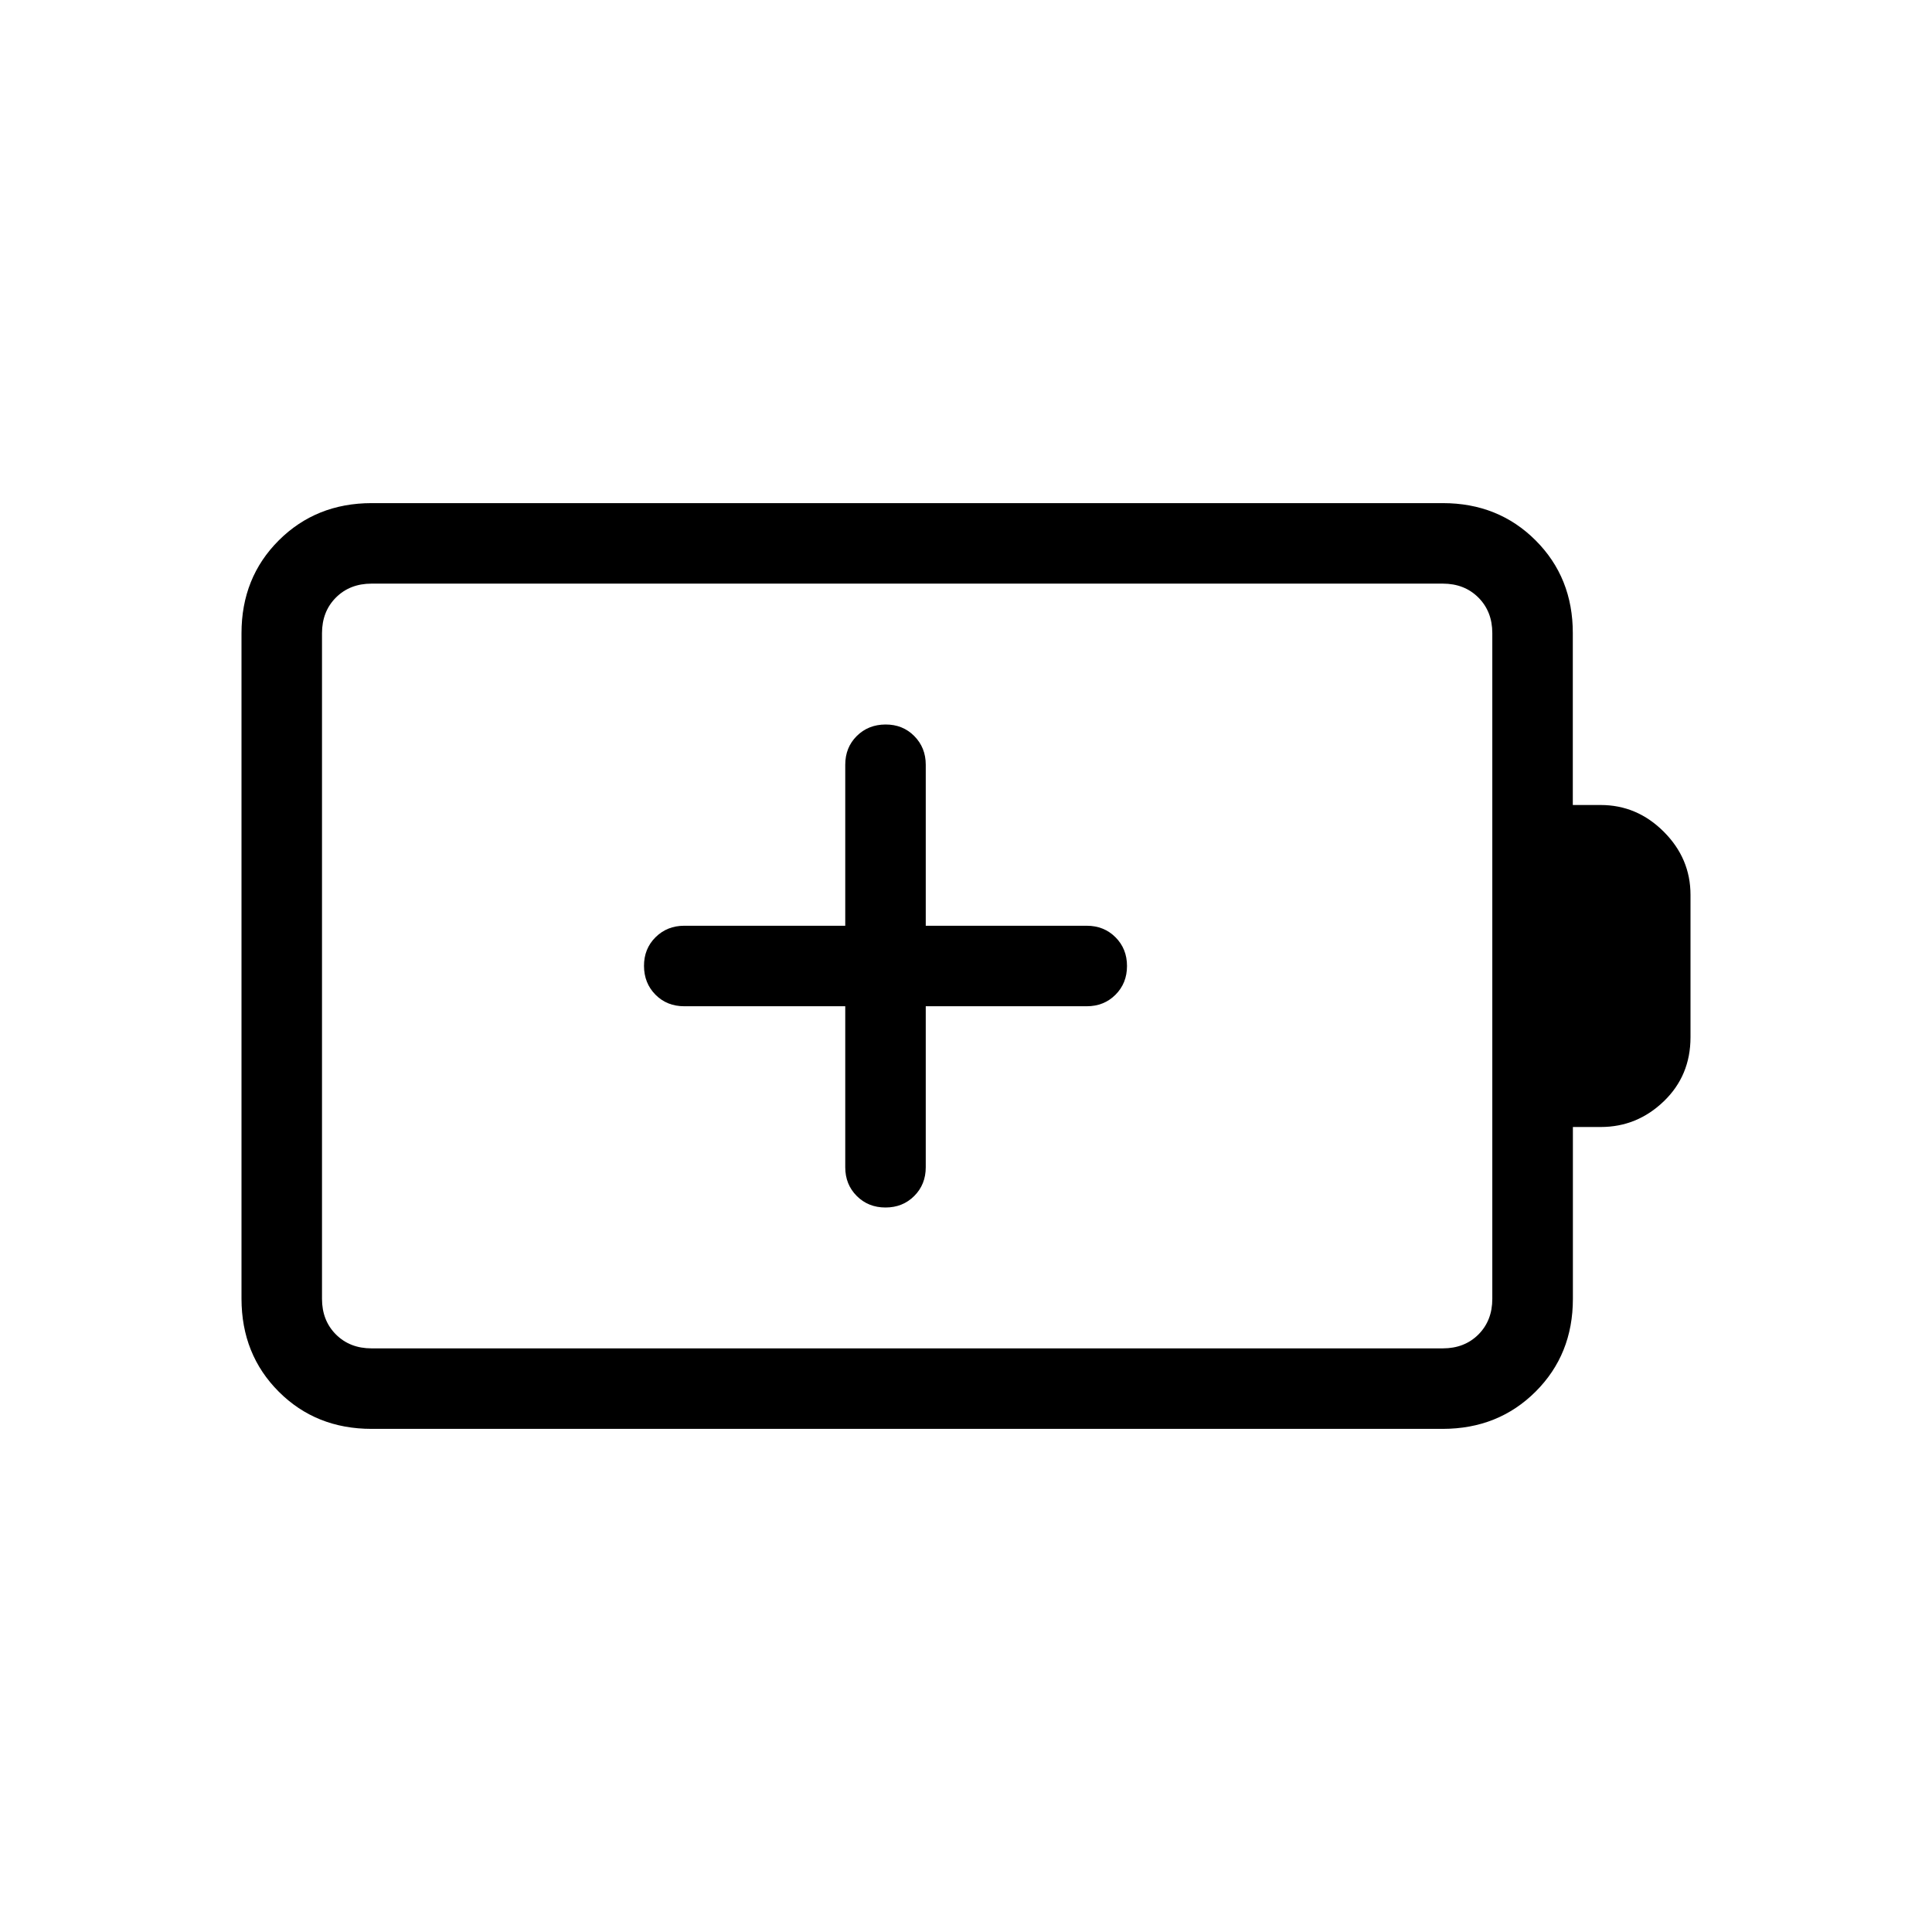 <svg xmlns="http://www.w3.org/2000/svg" xmlns:xlink="http://www.w3.org/1999/xlink" width="24" height="24" viewBox="0 0 24 24"><path fill="currentColor" d="M10.5 12.5v2q0 .214.143.357T11 15t.357-.143t.143-.357v-2h2q.214 0 .357-.143T14 12t-.143-.357t-.357-.143h-2v-2q0-.213-.143-.357T11 9t-.357.143t-.143.357v2h-2q-.213 0-.357.143T8 12t.143.357t.357.143zm-5.884 4.25h13.307q.27 0 .443-.173q.172-.173.172-.442v-8.27q0-.269-.173-.442t-.442-.173H4.616q-.27 0-.443.173T4 7.866v8.269q0 .269.173.442t.443.173m0 1q-.691 0-1.153-.462T3 16.134V7.866q0-.691.463-1.153t1.152-.463h13.308q.69 0 1.153.463t.462 1.153V10h.346q.452 0 .784.332t.332.784v1.769q0 .477-.332.796t-.783.319h-.346v2.135q0 .69-.463 1.152t-1.153.463zm-.616-1v-9.5z"/></svg>